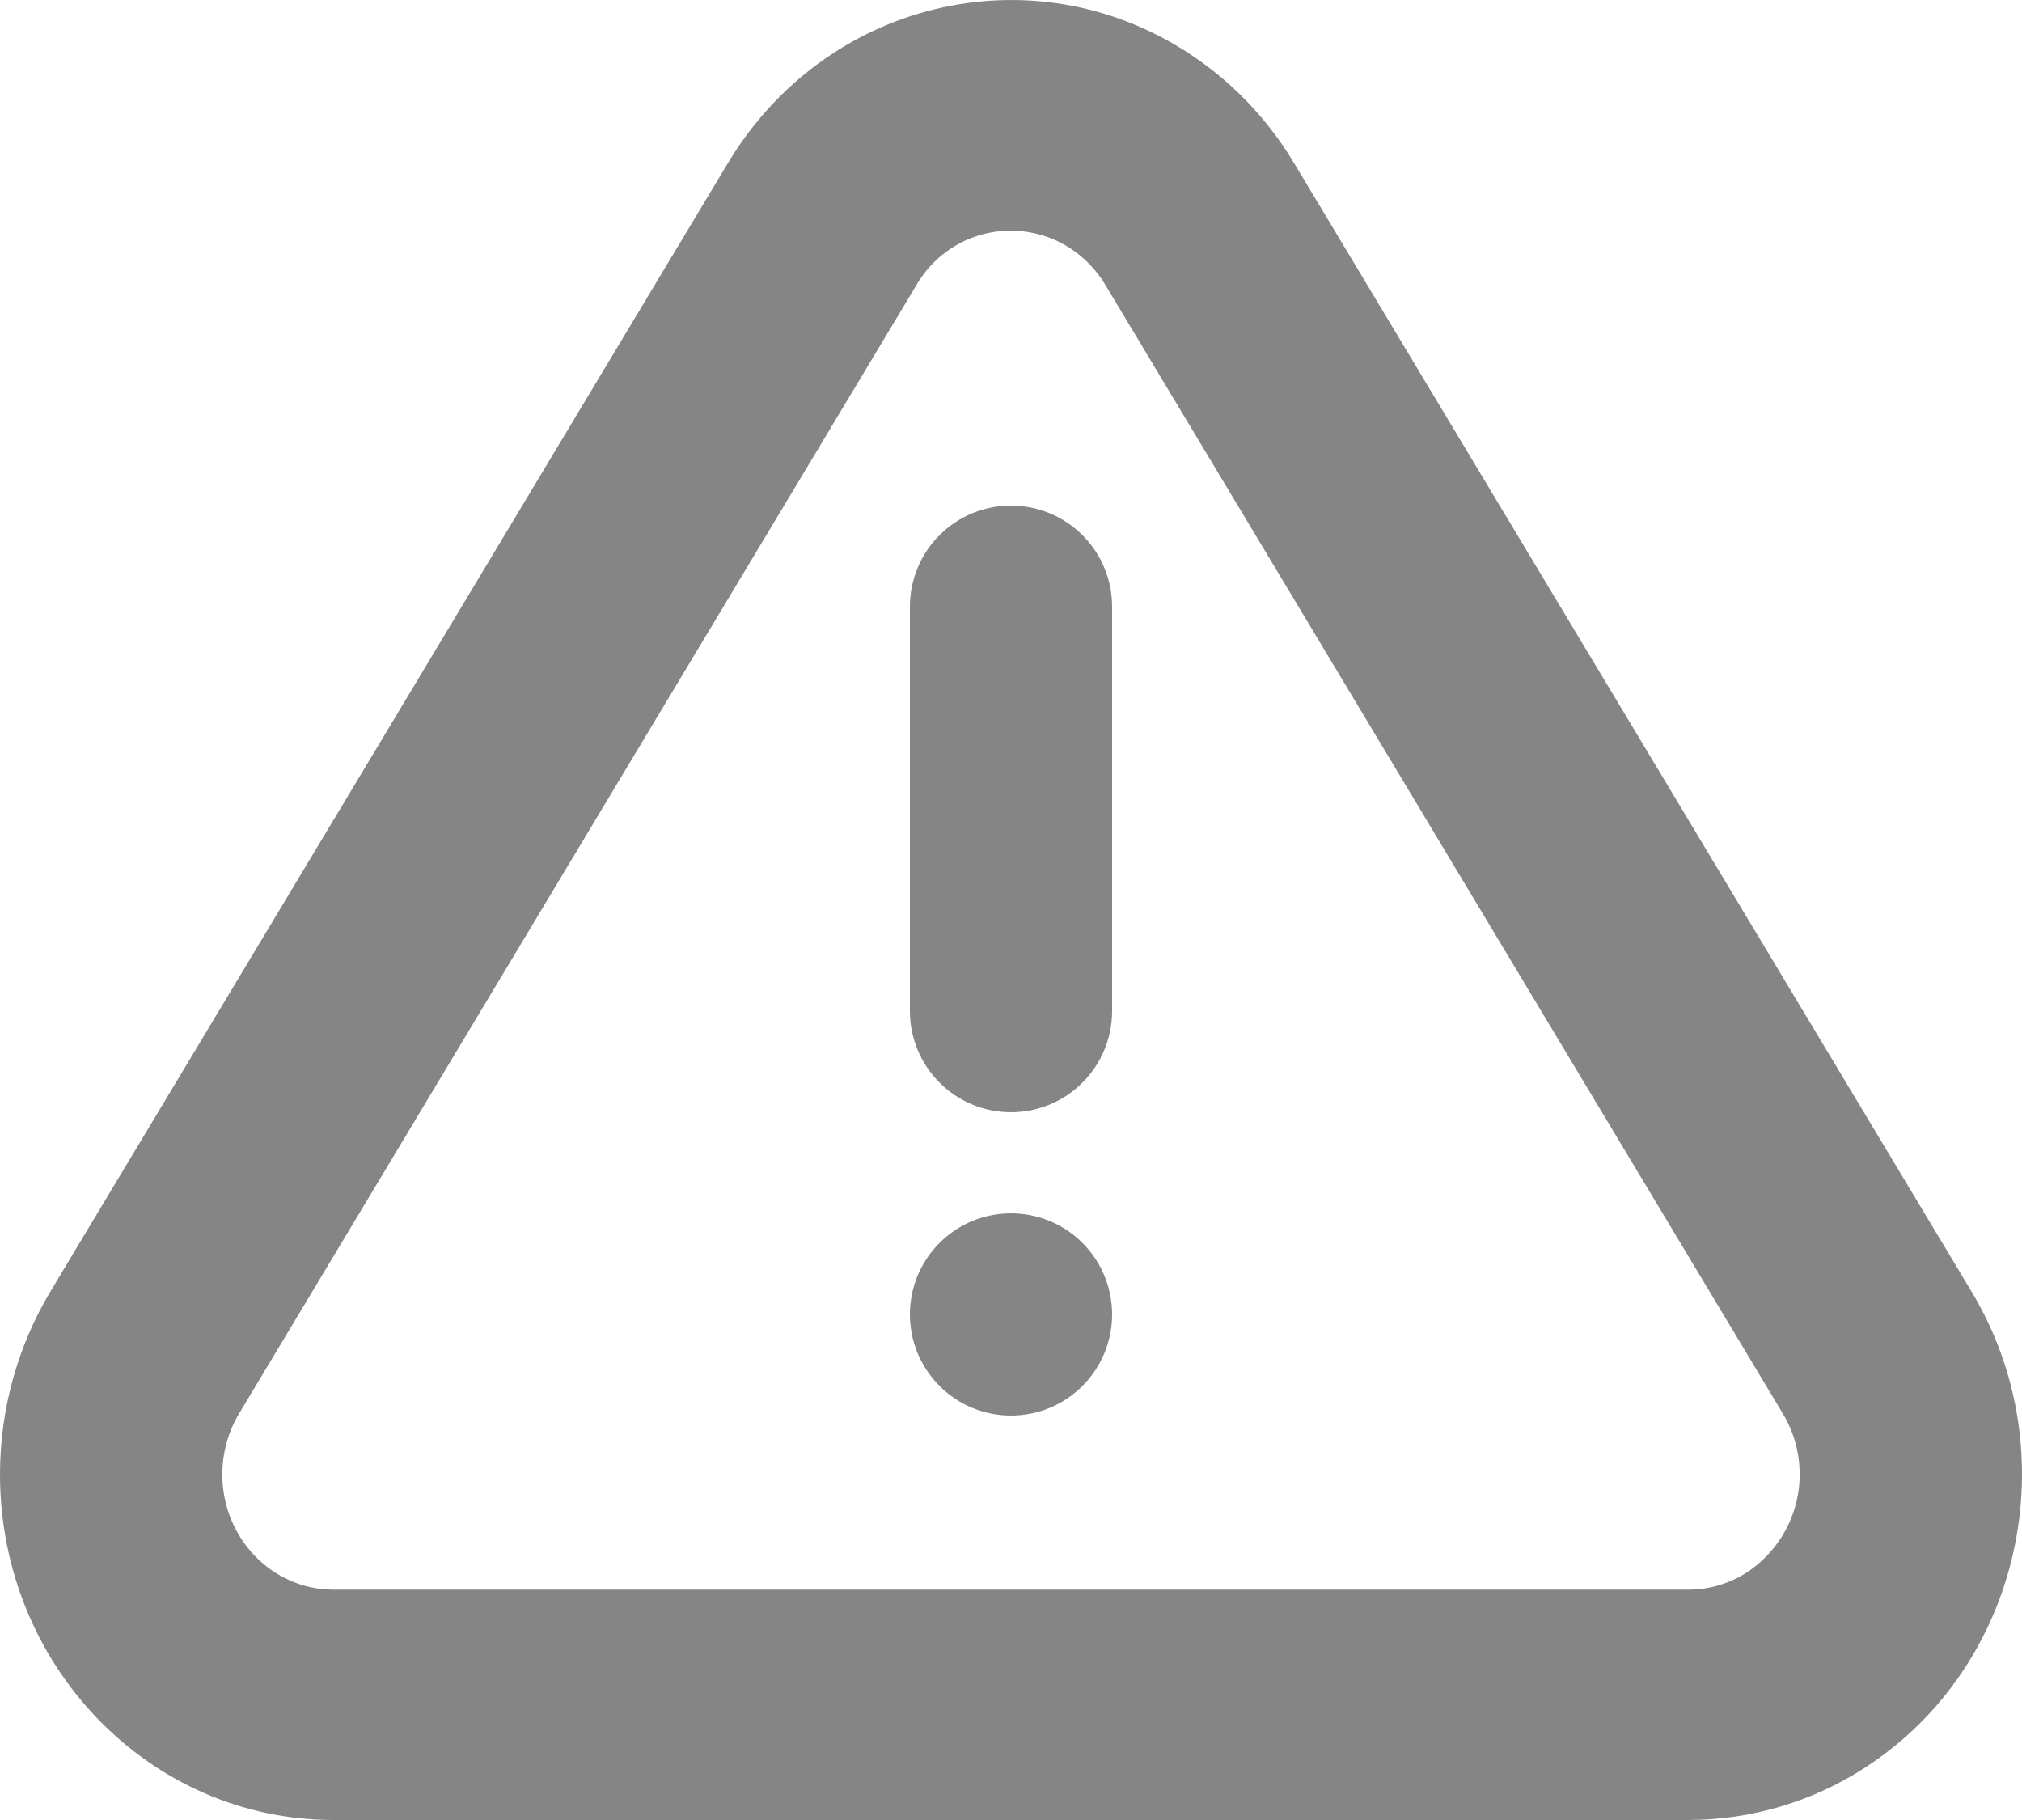<svg width="20" height="18" viewBox="0 0 20 18" fill="none" xmlns="http://www.w3.org/2000/svg">
<path d="M12.8 1.613L19.501 12.774C20.464 14.377 19.991 16.486 18.444 17.484C17.925 17.82 17.32 17.999 16.701 18H3.298C1.477 18 0 16.47 0 14.581C0 13.942 0.173 13.317 0.498 12.774L7.2 1.613C8.162 0.01 10.196 -0.481 11.743 0.517C12.171 0.793 12.533 1.168 12.8 1.613ZM10.58 2.452C10.458 2.373 10.32 2.32 10.177 2.296C10.033 2.271 9.886 2.277 9.745 2.311C9.603 2.345 9.47 2.407 9.354 2.494C9.237 2.581 9.139 2.691 9.066 2.817L2.365 13.98C2.256 14.162 2.199 14.37 2.199 14.582C2.199 15.212 2.691 15.722 3.299 15.722H16.7C16.906 15.722 17.107 15.662 17.281 15.55C17.531 15.384 17.707 15.128 17.773 14.836C17.838 14.543 17.789 14.237 17.634 13.98L10.933 2.817C10.845 2.67 10.725 2.545 10.581 2.452H10.58ZM10 14C9.735 14 9.48 13.895 9.293 13.707C9.105 13.519 9 13.265 9 13C9 12.735 9.105 12.48 9.293 12.293C9.48 12.105 9.735 12 10 12C10.265 12 10.52 12.105 10.707 12.293C10.895 12.48 11 12.735 11 13C11 13.265 10.895 13.519 10.707 13.707C10.52 13.895 10.265 14 10 14ZM10 5C10.265 5 10.52 5.105 10.707 5.293C10.895 5.48 11 5.735 11 6V10C11 10.265 10.895 10.519 10.707 10.707C10.52 10.895 10.265 11 10 11C9.735 11 9.48 10.895 9.293 10.707C9.105 10.519 9 10.265 9 10V6C9 5.735 9.105 5.48 9.293 5.293C9.48 5.105 9.735 5 10 5Z" fill="#858585"/>
</svg>

